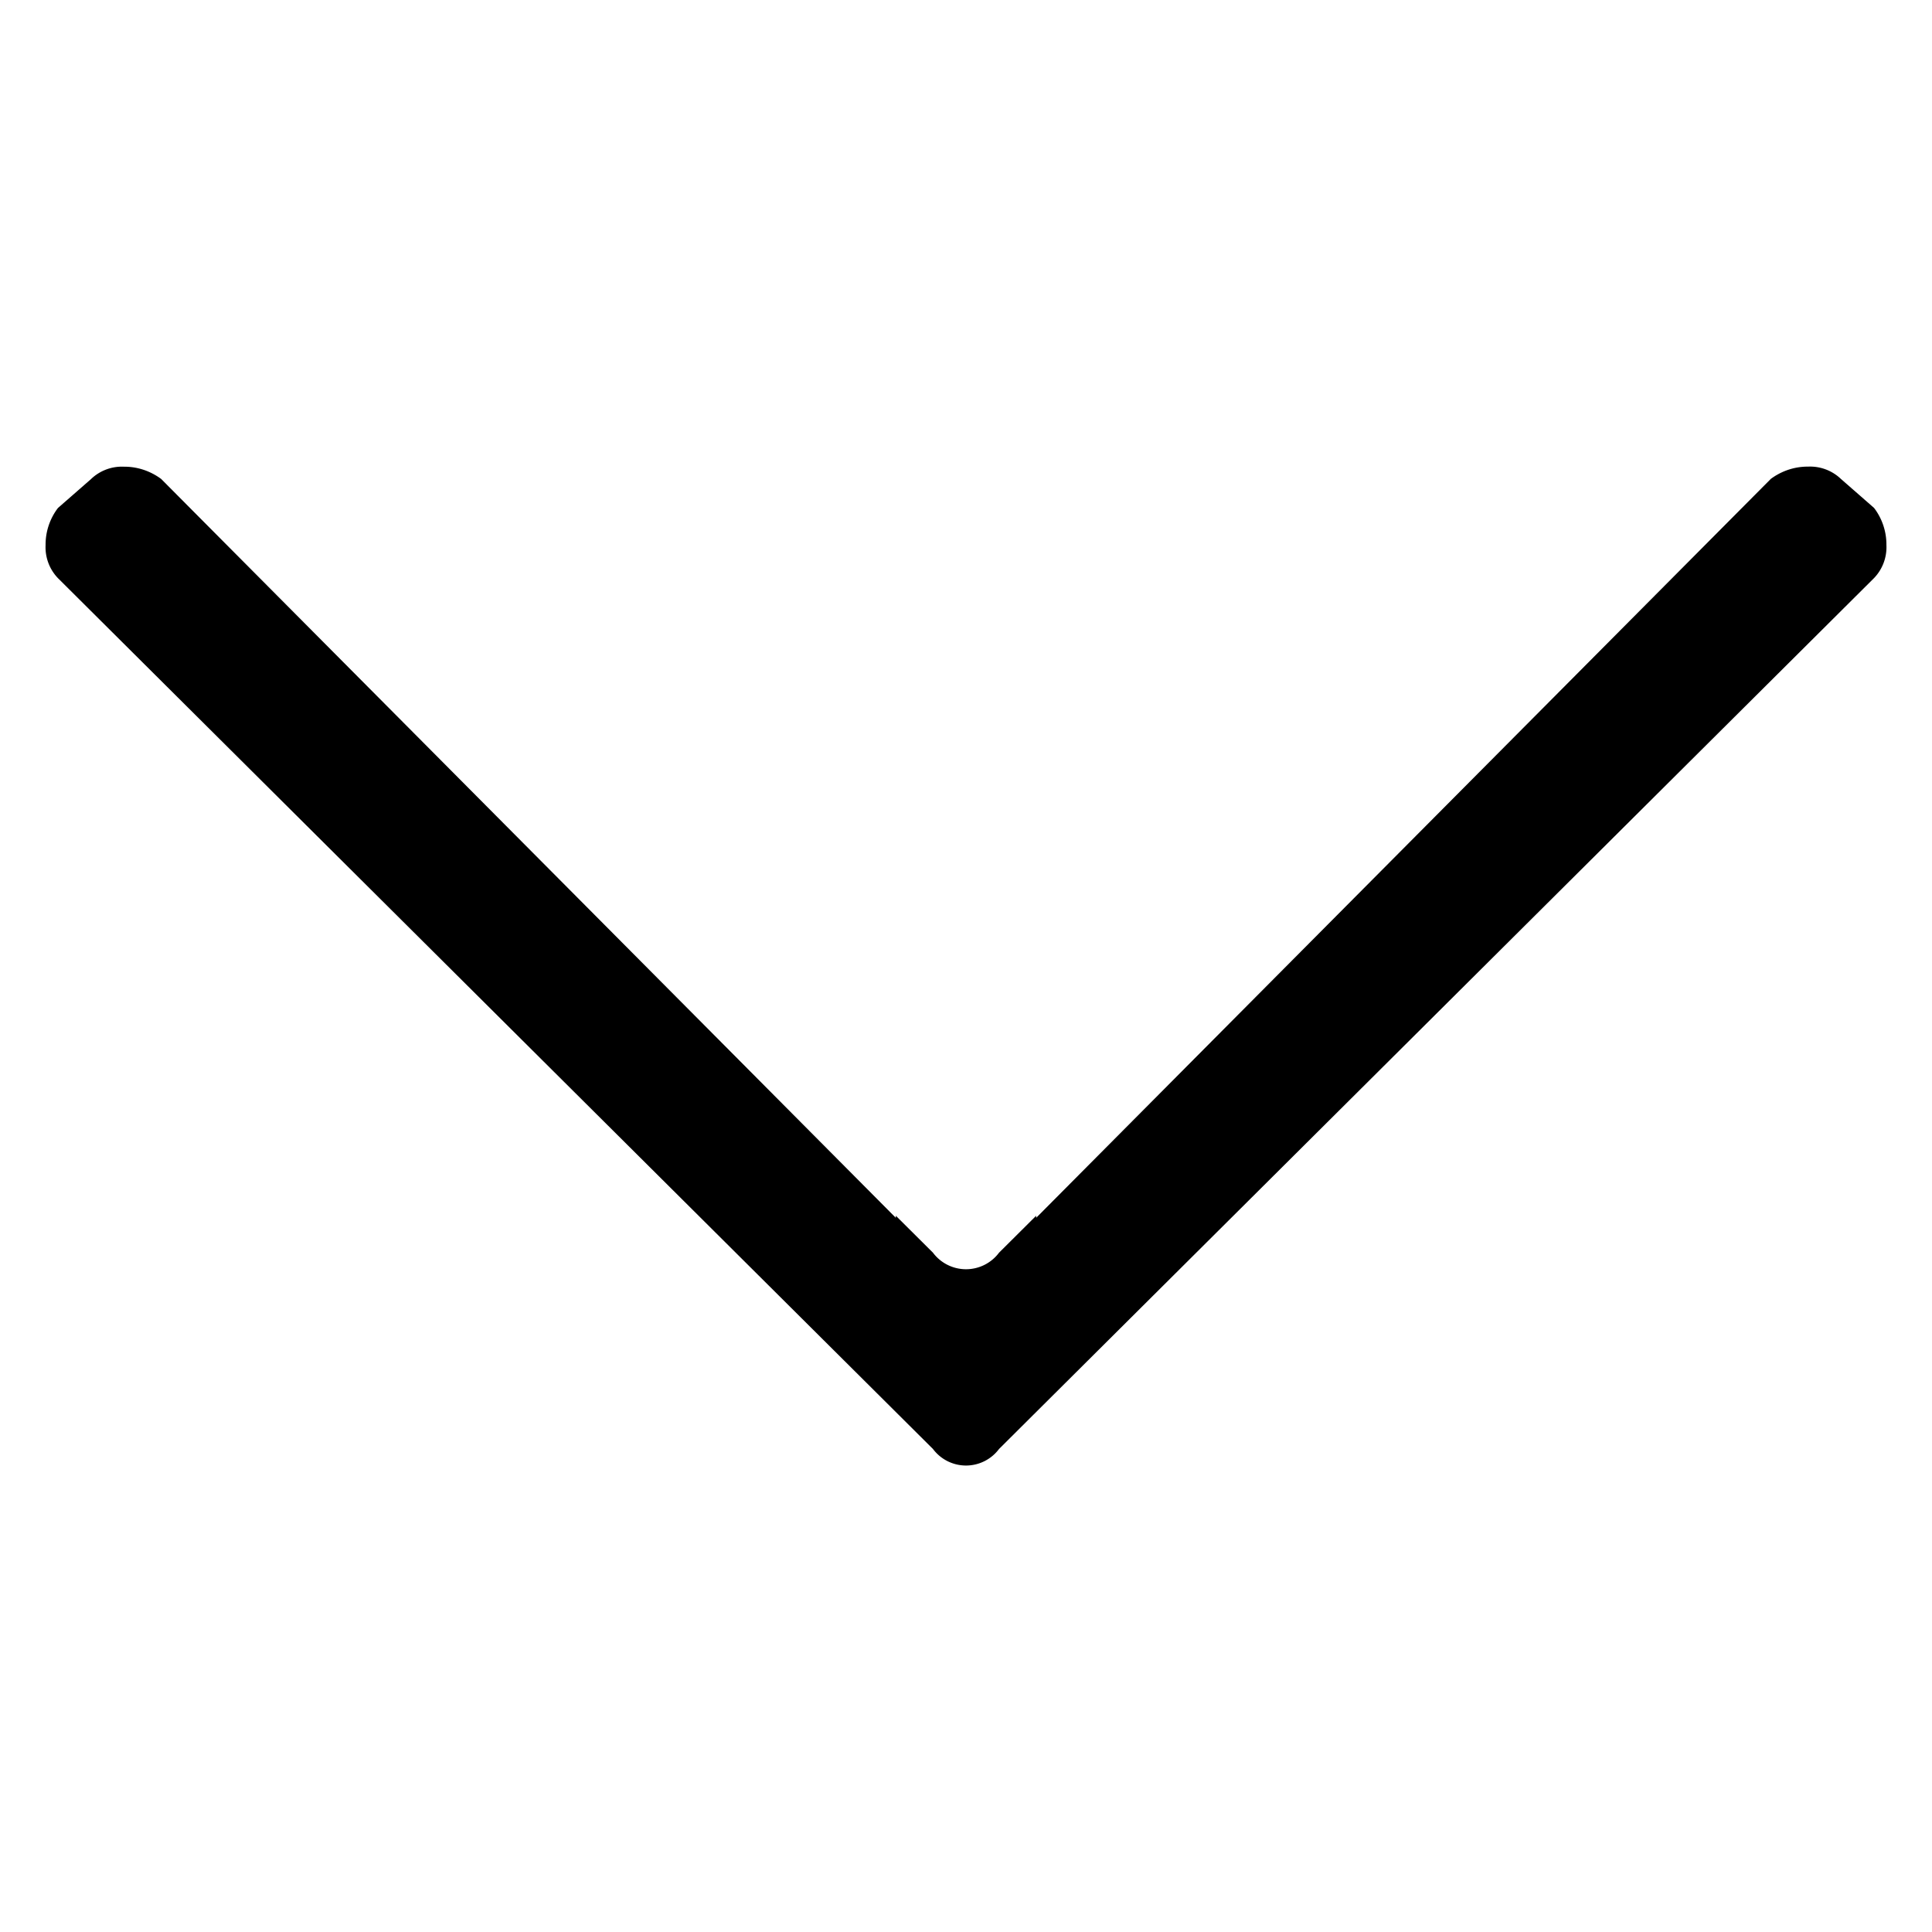 <svg id="Livello_1" data-name="Livello 1" xmlns="http://www.w3.org/2000/svg" viewBox="0 0 512 512"><path d="M264.75,384l231.89-230.8a11.81,11.81,0,0,0,3.28-8.75,16,16,0,0,0-3.28-9.85l-8.75-7.65a11.82,11.82,0,0,0-8.75-3.29,16.14,16.14,0,0,0-6.33,1.25,16.68,16.68,0,0,0-3.52,2L327.83,269.19,274.6,322.73v-.55l-9.85,9.8a10.93,10.93,0,0,1-17.5,0l-9.85-9.8v.55l-53.23-53.54L42.71,126.93a16.68,16.68,0,0,0-3.52-2,16.14,16.14,0,0,0-6.33-1.25,11.82,11.82,0,0,0-8.75,3.29l-8.75,7.65a16,16,0,0,0-3.28,9.85,11.81,11.81,0,0,0,3.28,8.75L247.25,384a10.93,10.93,0,0,0,17.5,0Z"/></svg>
